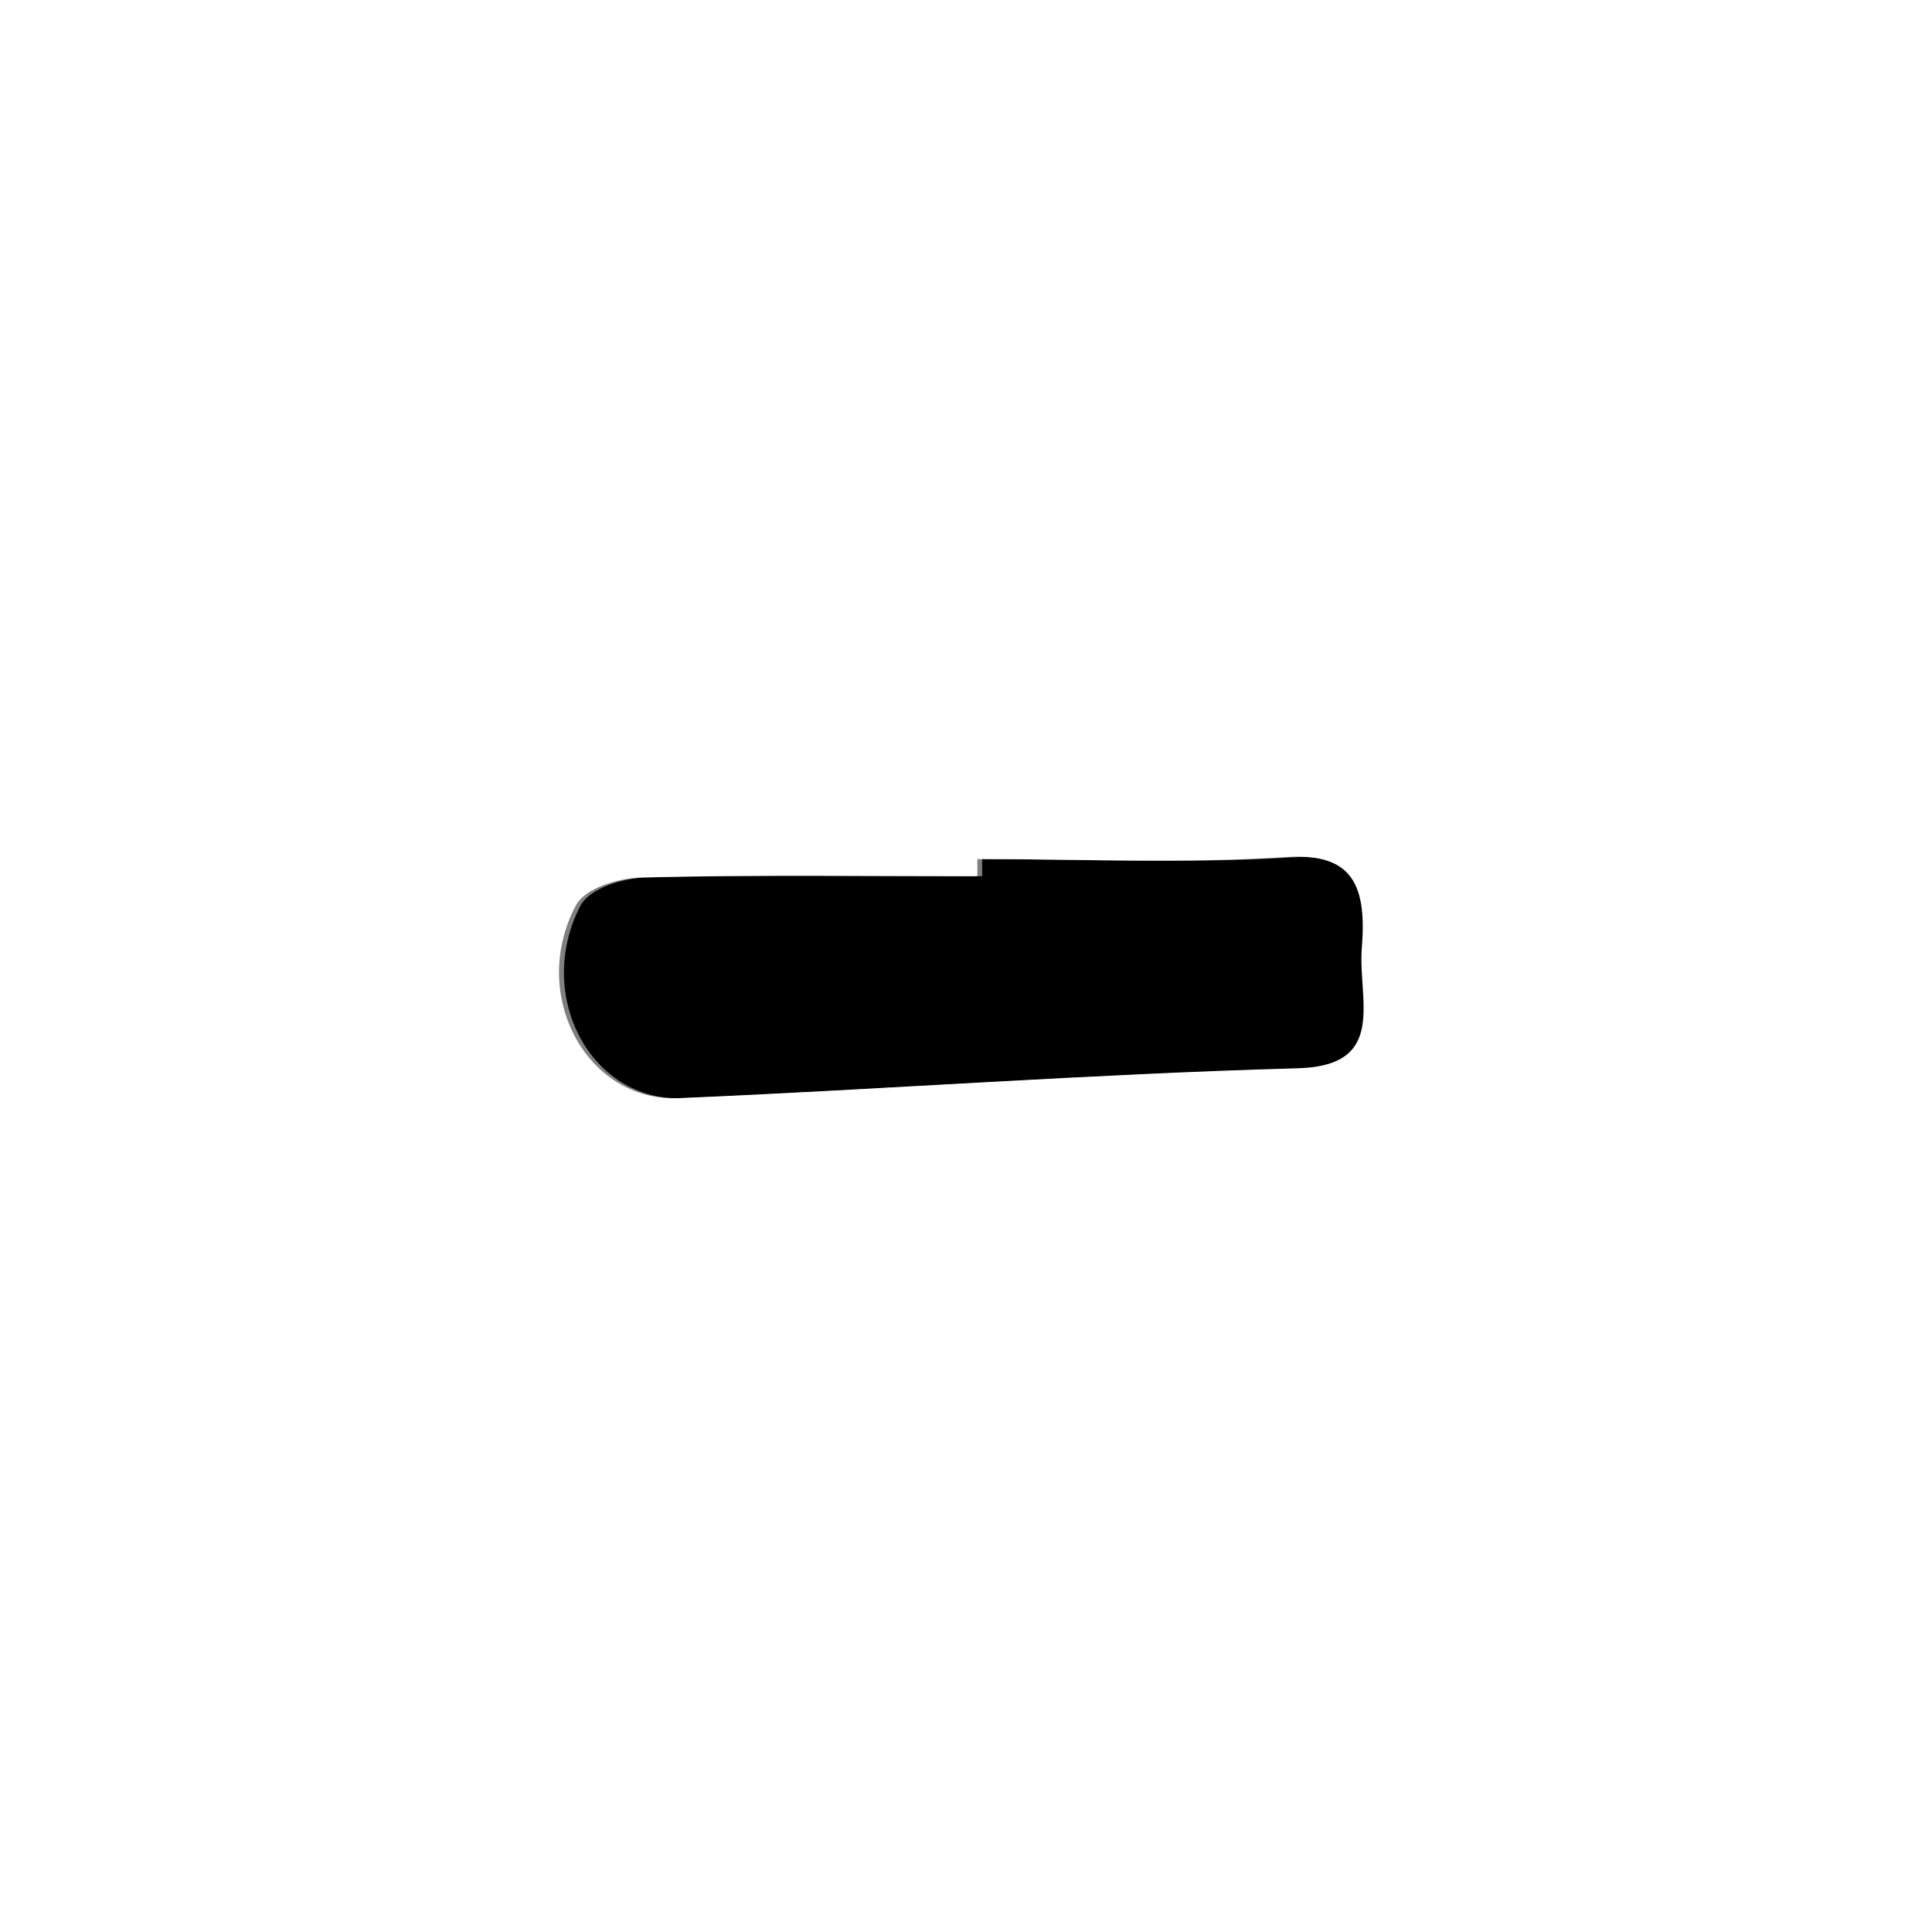 <svg xmlns="http://www.w3.org/2000/svg" width="170" height="170" viewBox="0 0 170 170">
  <rect x="0" y="0" width="170" height="170" fill="#808080" stroke="none"/>
  <g id="Camada_2" data-name="Camada 2">
    <g id="Camada_1-2" data-name="Camada 1">
      <path id="_1" data-name="1" d="M86.42,75.59c9.09,0,18.2.43,27.25-.15,5.85-.37,7,2.61,6.57,8-.36,4.53,2.33,10.39-5.66,10.59-18.16.47-36.3,1.83-54.46,2.6C52,97,47,87.57,51.07,79.71c.84-1.6,3.81-2.45,5.82-2.5,9.84-.25,19.69-.11,29.53-.11Z"/>
      <path id="_2" data-name="2" d="M0,170V0H170V170ZM86,75.59V77.1c-9.85,0-19.69-.14-29.53.11-2,.05-5,.9-5.82,2.5-4.13,7.86,1,17.26,9.05,16.92C77.87,95.86,96,94.5,114.17,94c8-.2,5.29-6.06,5.66-10.59.43-5.39-.72-8.37-6.57-8C104.2,76,95.1,75.59,86,75.59Z" fill="#fff"/>
    </g>
  </g>
</svg>
